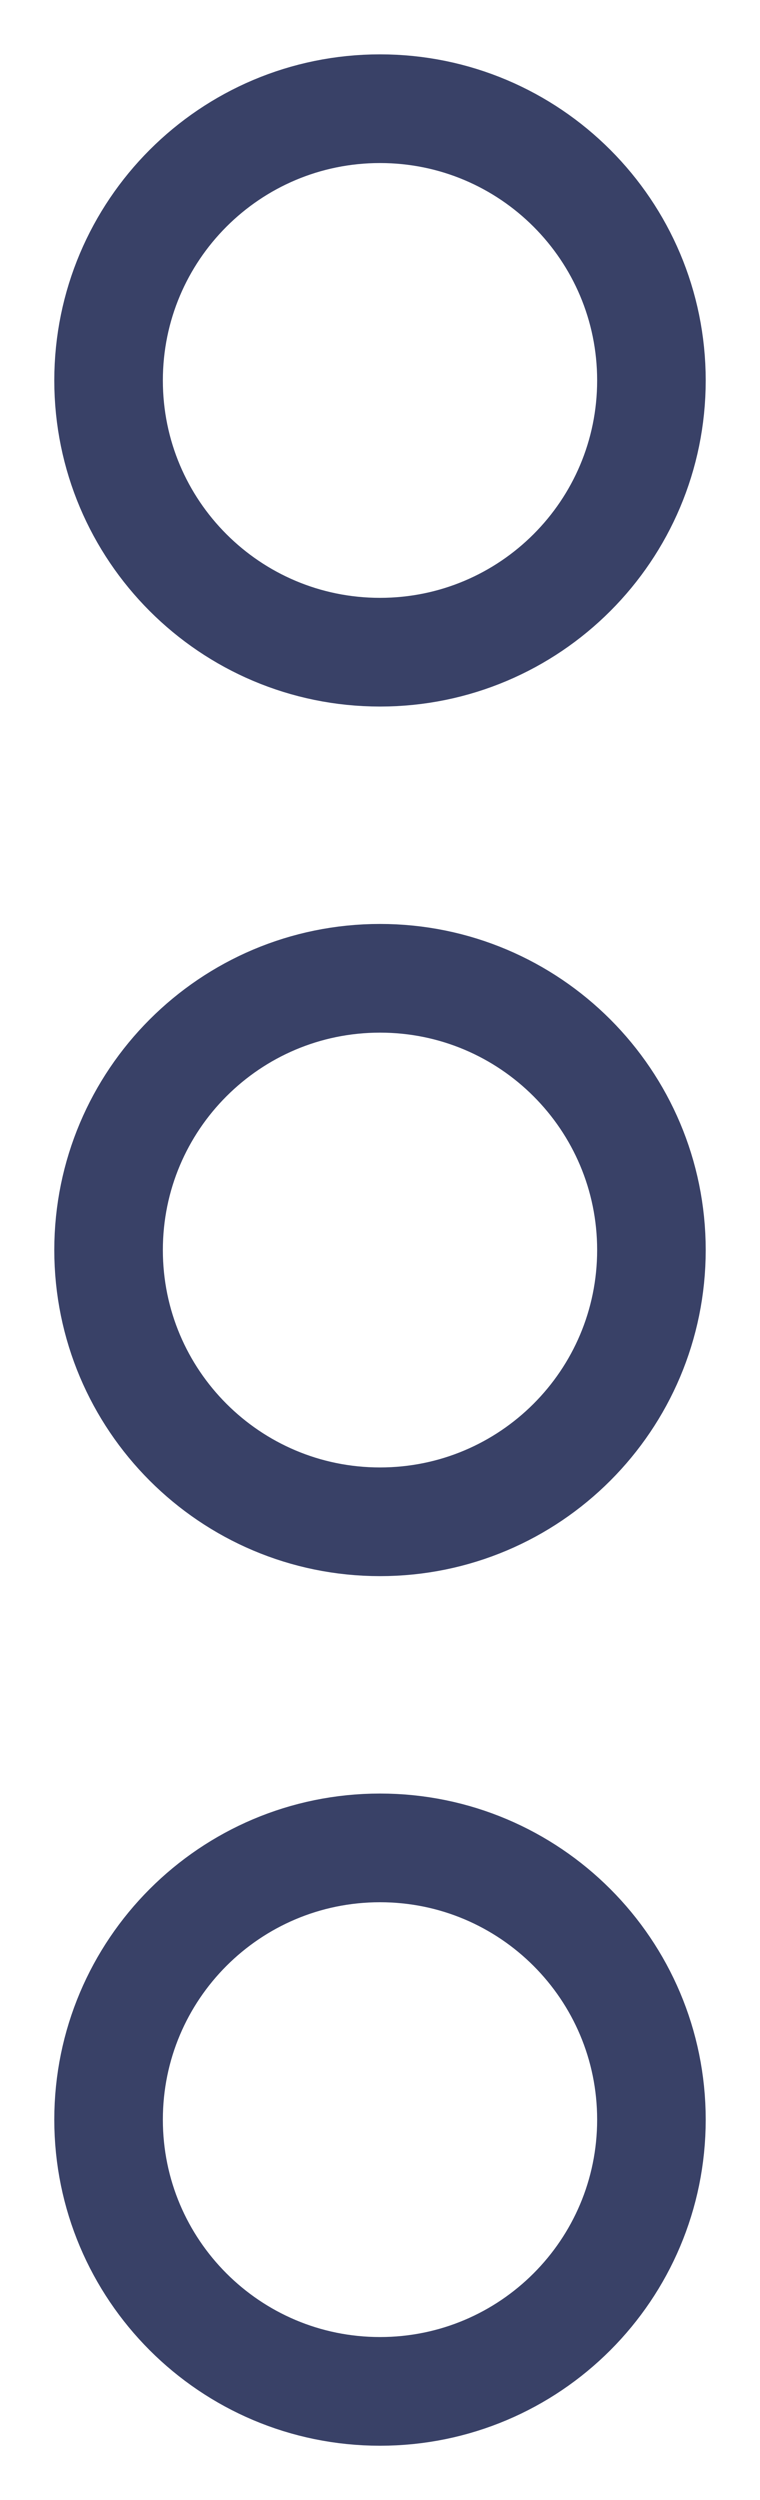 <svg width="7" height="23" viewBox="0 0 7 23" fill="none" xmlns="http://www.w3.org/2000/svg">
<path d="M6 11.5C6 12.881 4.881 14 3.5 14C2.119 14 1 12.881 1 11.5C1 10.119 2.119 9 3.5 9C4.881 9 6 10.119 6 11.5Z" stroke="#394167"/>
<path d="M6 3.5C6 4.881 4.881 6 3.5 6C2.119 6 1 4.881 1 3.5C1 2.119 2.119 1 3.5 1C4.881 1 6 2.119 6 3.5Z" stroke="#394167"/>
<path d="M6 19.5C6 20.881 4.881 22 3.5 22C2.119 22 1 20.881 1 19.5C1 18.119 2.119 17 3.5 17C4.881 17 6 18.119 6 19.5Z" stroke="#394167"/>
</svg>
